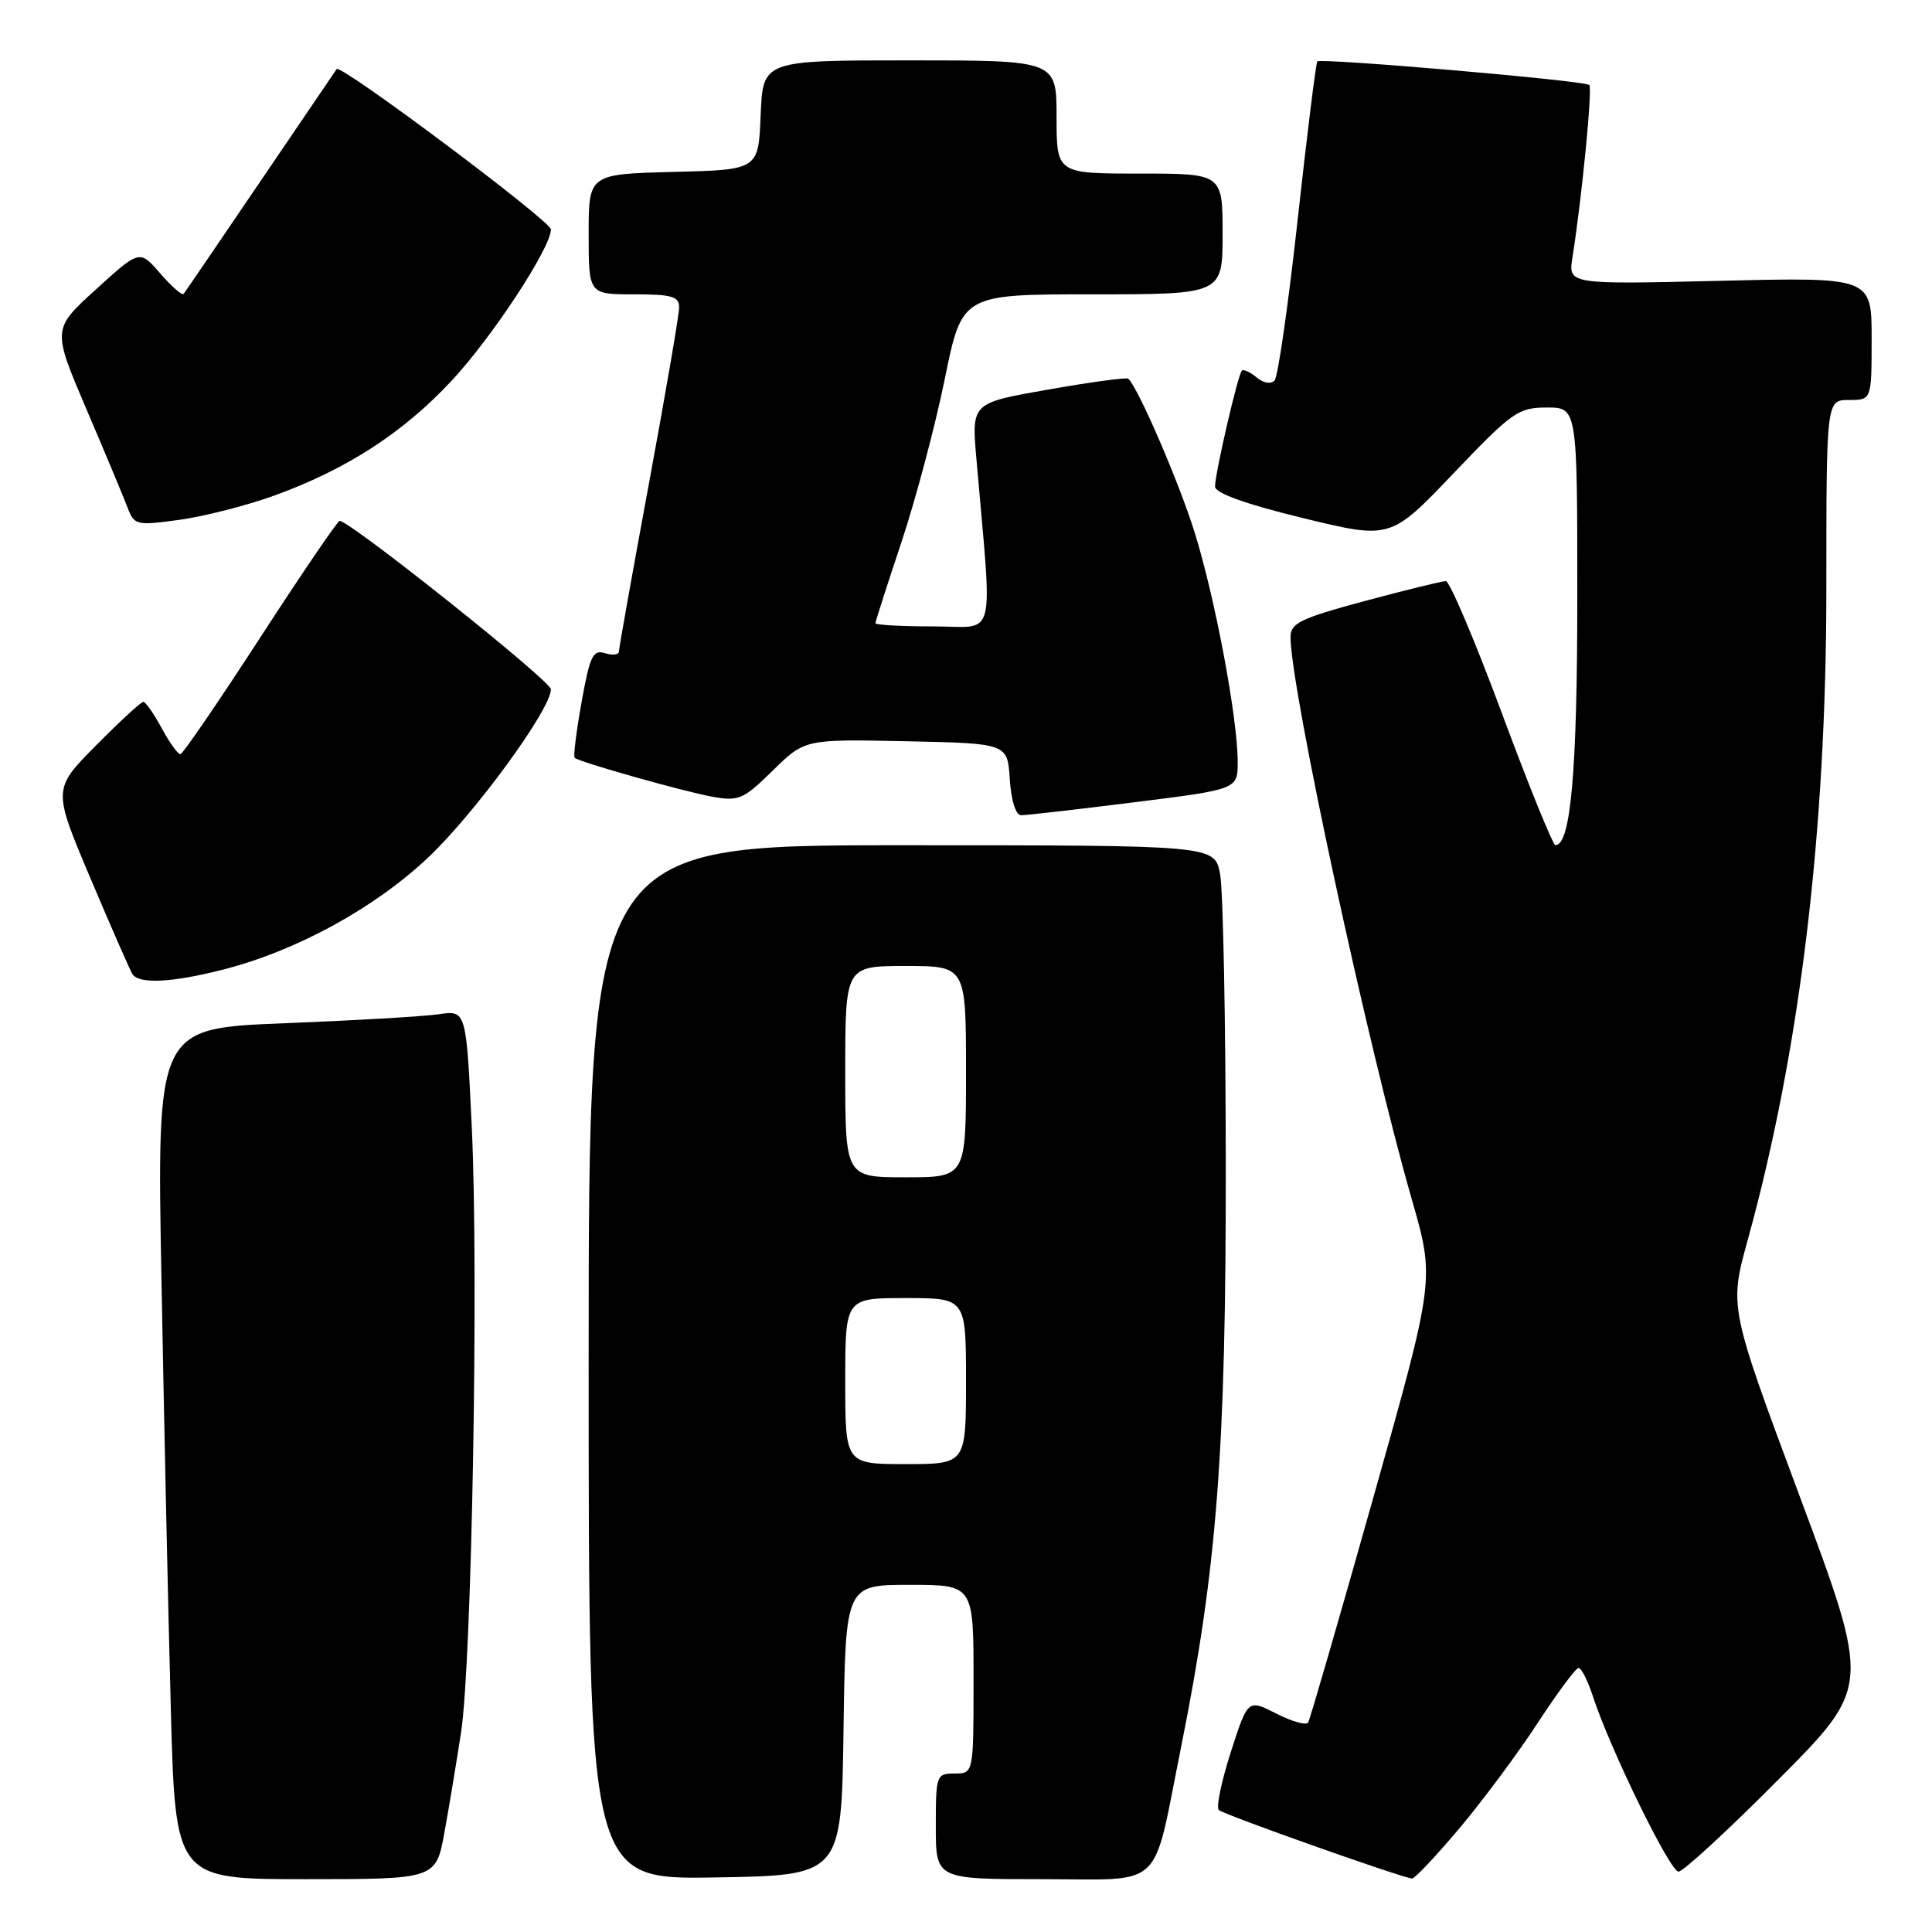 <?xml version="1.0" encoding="UTF-8" standalone="no"?>
<!DOCTYPE svg PUBLIC "-//W3C//DTD SVG 1.1//EN" "http://www.w3.org/Graphics/SVG/1.1/DTD/svg11.dtd" >
<svg xmlns="http://www.w3.org/2000/svg" xmlns:xlink="http://www.w3.org/1999/xlink" version="1.1" viewBox="0 0 256 256">
 <g >
 <path fill="currentColor"
d=" M 58.90 242.75 C 59.53 239.31 60.51 233.35 61.10 229.50 C 62.52 220.10 63.43 169.03 62.52 149.53 C 61.78 133.86 61.78 133.86 58.14 134.39 C 56.14 134.69 46.91 135.22 37.64 135.59 C 20.77 136.25 20.77 136.25 21.40 169.88 C 21.74 188.37 22.29 213.74 22.63 226.25 C 23.23 249.00 23.23 249.00 40.50 249.00 C 57.77 249.00 57.77 249.00 58.90 242.75 Z  M 111.77 229.25 C 112.04 210.00 112.04 210.00 120.52 210.00 C 129.00 210.00 129.00 210.00 129.00 222.50 C 129.00 235.00 129.00 235.00 126.50 235.00 C 124.07 235.00 124.00 235.20 124.00 242.00 C 124.00 249.00 124.00 249.00 138.02 249.00 C 154.50 249.00 152.63 250.76 156.47 231.64 C 161.26 207.81 162.45 192.41 162.42 154.50 C 162.41 135.25 162.07 117.81 161.66 115.75 C 160.91 112.00 160.91 112.00 119.45 112.00 C 78.00 112.00 78.00 112.00 78.00 180.52 C 78.00 249.05 78.00 249.05 94.75 248.77 C 111.50 248.50 111.50 248.50 111.77 229.25 Z  M 193.39 242.25 C 196.51 238.54 201.19 232.24 203.78 228.26 C 206.38 224.28 208.80 221.02 209.17 221.01 C 209.54 221.01 210.39 222.69 211.06 224.75 C 213.31 231.68 221.28 248.00 222.41 248.00 C 223.03 248.00 229.01 242.49 235.70 235.75 C 247.87 223.50 247.87 223.50 238.50 198.35 C 229.13 173.20 229.13 173.20 231.57 164.35 C 238.52 139.15 242.00 110.29 242.00 77.96 C 242.00 53.00 242.00 53.00 245.00 53.00 C 248.00 53.00 248.00 53.00 248.00 44.86 C 248.00 36.73 248.00 36.73 227.90 37.21 C 207.79 37.69 207.79 37.69 208.36 34.10 C 209.60 26.27 211.03 11.69 210.59 11.26 C 210.01 10.68 175.00 7.66 174.55 8.14 C 174.37 8.34 173.20 17.72 171.96 29.00 C 170.72 40.28 169.34 49.91 168.89 50.41 C 168.42 50.94 167.44 50.78 166.52 50.02 C 165.66 49.30 164.77 48.89 164.55 49.11 C 164.03 49.63 161.00 62.73 161.00 64.46 C 161.00 65.34 164.99 66.78 172.62 68.64 C 184.25 71.47 184.25 71.47 192.58 62.74 C 200.37 54.57 201.18 54.00 204.96 54.00 C 209.00 54.00 209.00 54.00 209.00 79.13 C 209.00 102.22 208.13 112.03 206.09 111.99 C 205.77 111.98 202.57 104.11 199.00 94.49 C 195.43 84.88 192.09 77.01 191.58 77.00 C 191.08 77.00 186.24 78.19 180.83 79.64 C 172.30 81.94 171.00 82.57 171.00 84.41 C 171.00 91.19 181.25 138.71 187.10 159.02 C 190.12 169.54 190.12 169.54 181.95 198.52 C 177.46 214.46 173.58 227.83 173.34 228.24 C 173.09 228.65 171.19 228.12 169.12 227.06 C 165.35 225.14 165.35 225.14 163.09 232.15 C 161.85 236.01 161.13 239.47 161.49 239.83 C 162.05 240.41 185.43 248.70 187.10 248.92 C 187.43 248.96 190.26 245.96 193.39 242.25 Z  M 29.54 128.48 C 39.15 126.04 49.47 120.43 56.59 113.76 C 62.79 107.96 73.00 94.01 73.00 91.33 C 73.00 90.23 46.35 68.99 45.00 69.02 C 44.73 69.03 40.00 75.97 34.50 84.45 C 29.00 92.93 24.23 99.90 23.91 99.93 C 23.58 99.97 22.47 98.42 21.43 96.50 C 20.39 94.58 19.30 93.00 18.99 93.00 C 18.69 93.00 15.86 95.60 12.72 98.78 C 6.99 104.56 6.99 104.56 11.97 116.34 C 14.71 122.82 17.22 128.54 17.54 129.06 C 18.38 130.42 22.73 130.22 29.54 128.48 Z  M 150.25 106.31 C 164.00 104.59 164.00 104.59 164.00 100.97 C 164.00 95.18 161.00 79.18 158.28 70.50 C 156.21 63.88 150.90 51.56 149.51 50.18 C 149.32 49.98 144.56 50.62 138.95 51.61 C 128.74 53.39 128.74 53.39 129.37 60.70 C 131.52 85.62 132.19 83.00 123.65 83.00 C 119.44 83.00 116.00 82.81 116.00 82.58 C 116.00 82.35 117.55 77.52 119.45 71.83 C 121.34 66.15 123.92 56.44 125.18 50.25 C 127.47 39.00 127.47 39.00 144.74 39.00 C 162.00 39.00 162.00 39.00 162.00 31.00 C 162.00 23.00 162.00 23.00 151.00 23.00 C 140.00 23.00 140.00 23.00 140.00 15.50 C 140.00 8.00 140.00 8.00 120.54 8.00 C 101.09 8.00 101.09 8.00 100.79 15.25 C 100.50 22.50 100.50 22.50 89.25 22.78 C 78.00 23.07 78.00 23.07 78.00 31.03 C 78.00 39.00 78.00 39.00 84.00 39.00 C 89.05 39.00 90.00 39.28 89.99 40.75 C 89.98 41.71 88.19 52.17 86.00 64.00 C 83.81 75.83 82.02 85.87 82.01 86.32 C 82.01 86.77 81.17 86.87 80.16 86.55 C 78.57 86.05 78.16 86.91 77.06 93.05 C 76.36 96.94 75.95 100.26 76.15 100.42 C 76.83 101.00 90.56 104.87 94.33 105.56 C 97.88 106.20 98.48 105.95 102.40 102.10 C 106.64 97.94 106.64 97.94 120.07 98.22 C 133.50 98.50 133.50 98.50 133.80 103.25 C 133.99 106.08 134.59 108.01 135.30 108.02 C 135.96 108.03 142.69 107.26 150.25 106.31 Z  M 36.36 65.66 C 45.95 62.18 53.42 57.34 59.85 50.44 C 65.24 44.65 73.00 32.83 73.00 30.40 C 73.00 29.29 45.14 8.44 44.61 9.15 C 44.47 9.34 39.93 16.02 34.52 24.00 C 29.11 31.98 24.53 38.70 24.33 38.94 C 24.12 39.18 22.73 37.96 21.23 36.23 C 18.50 33.08 18.50 33.08 12.71 38.35 C 6.92 43.61 6.92 43.61 11.47 54.26 C 13.97 60.11 16.42 65.98 16.92 67.30 C 17.80 69.59 18.08 69.66 23.78 68.88 C 27.05 68.43 32.71 66.98 36.36 65.66 Z  M 112.00 183.00 C 112.00 172.00 112.00 172.00 120.00 172.00 C 128.00 172.00 128.00 172.00 128.00 183.00 C 128.00 194.00 128.00 194.00 120.00 194.00 C 112.00 194.00 112.00 194.00 112.00 183.00 Z  M 112.00 142.00 C 112.00 128.00 112.00 128.00 120.00 128.00 C 128.00 128.00 128.00 128.00 128.00 142.00 C 128.00 156.00 128.00 156.00 120.00 156.00 C 112.00 156.00 112.00 156.00 112.00 142.00 Z "/>
</g>
</svg>